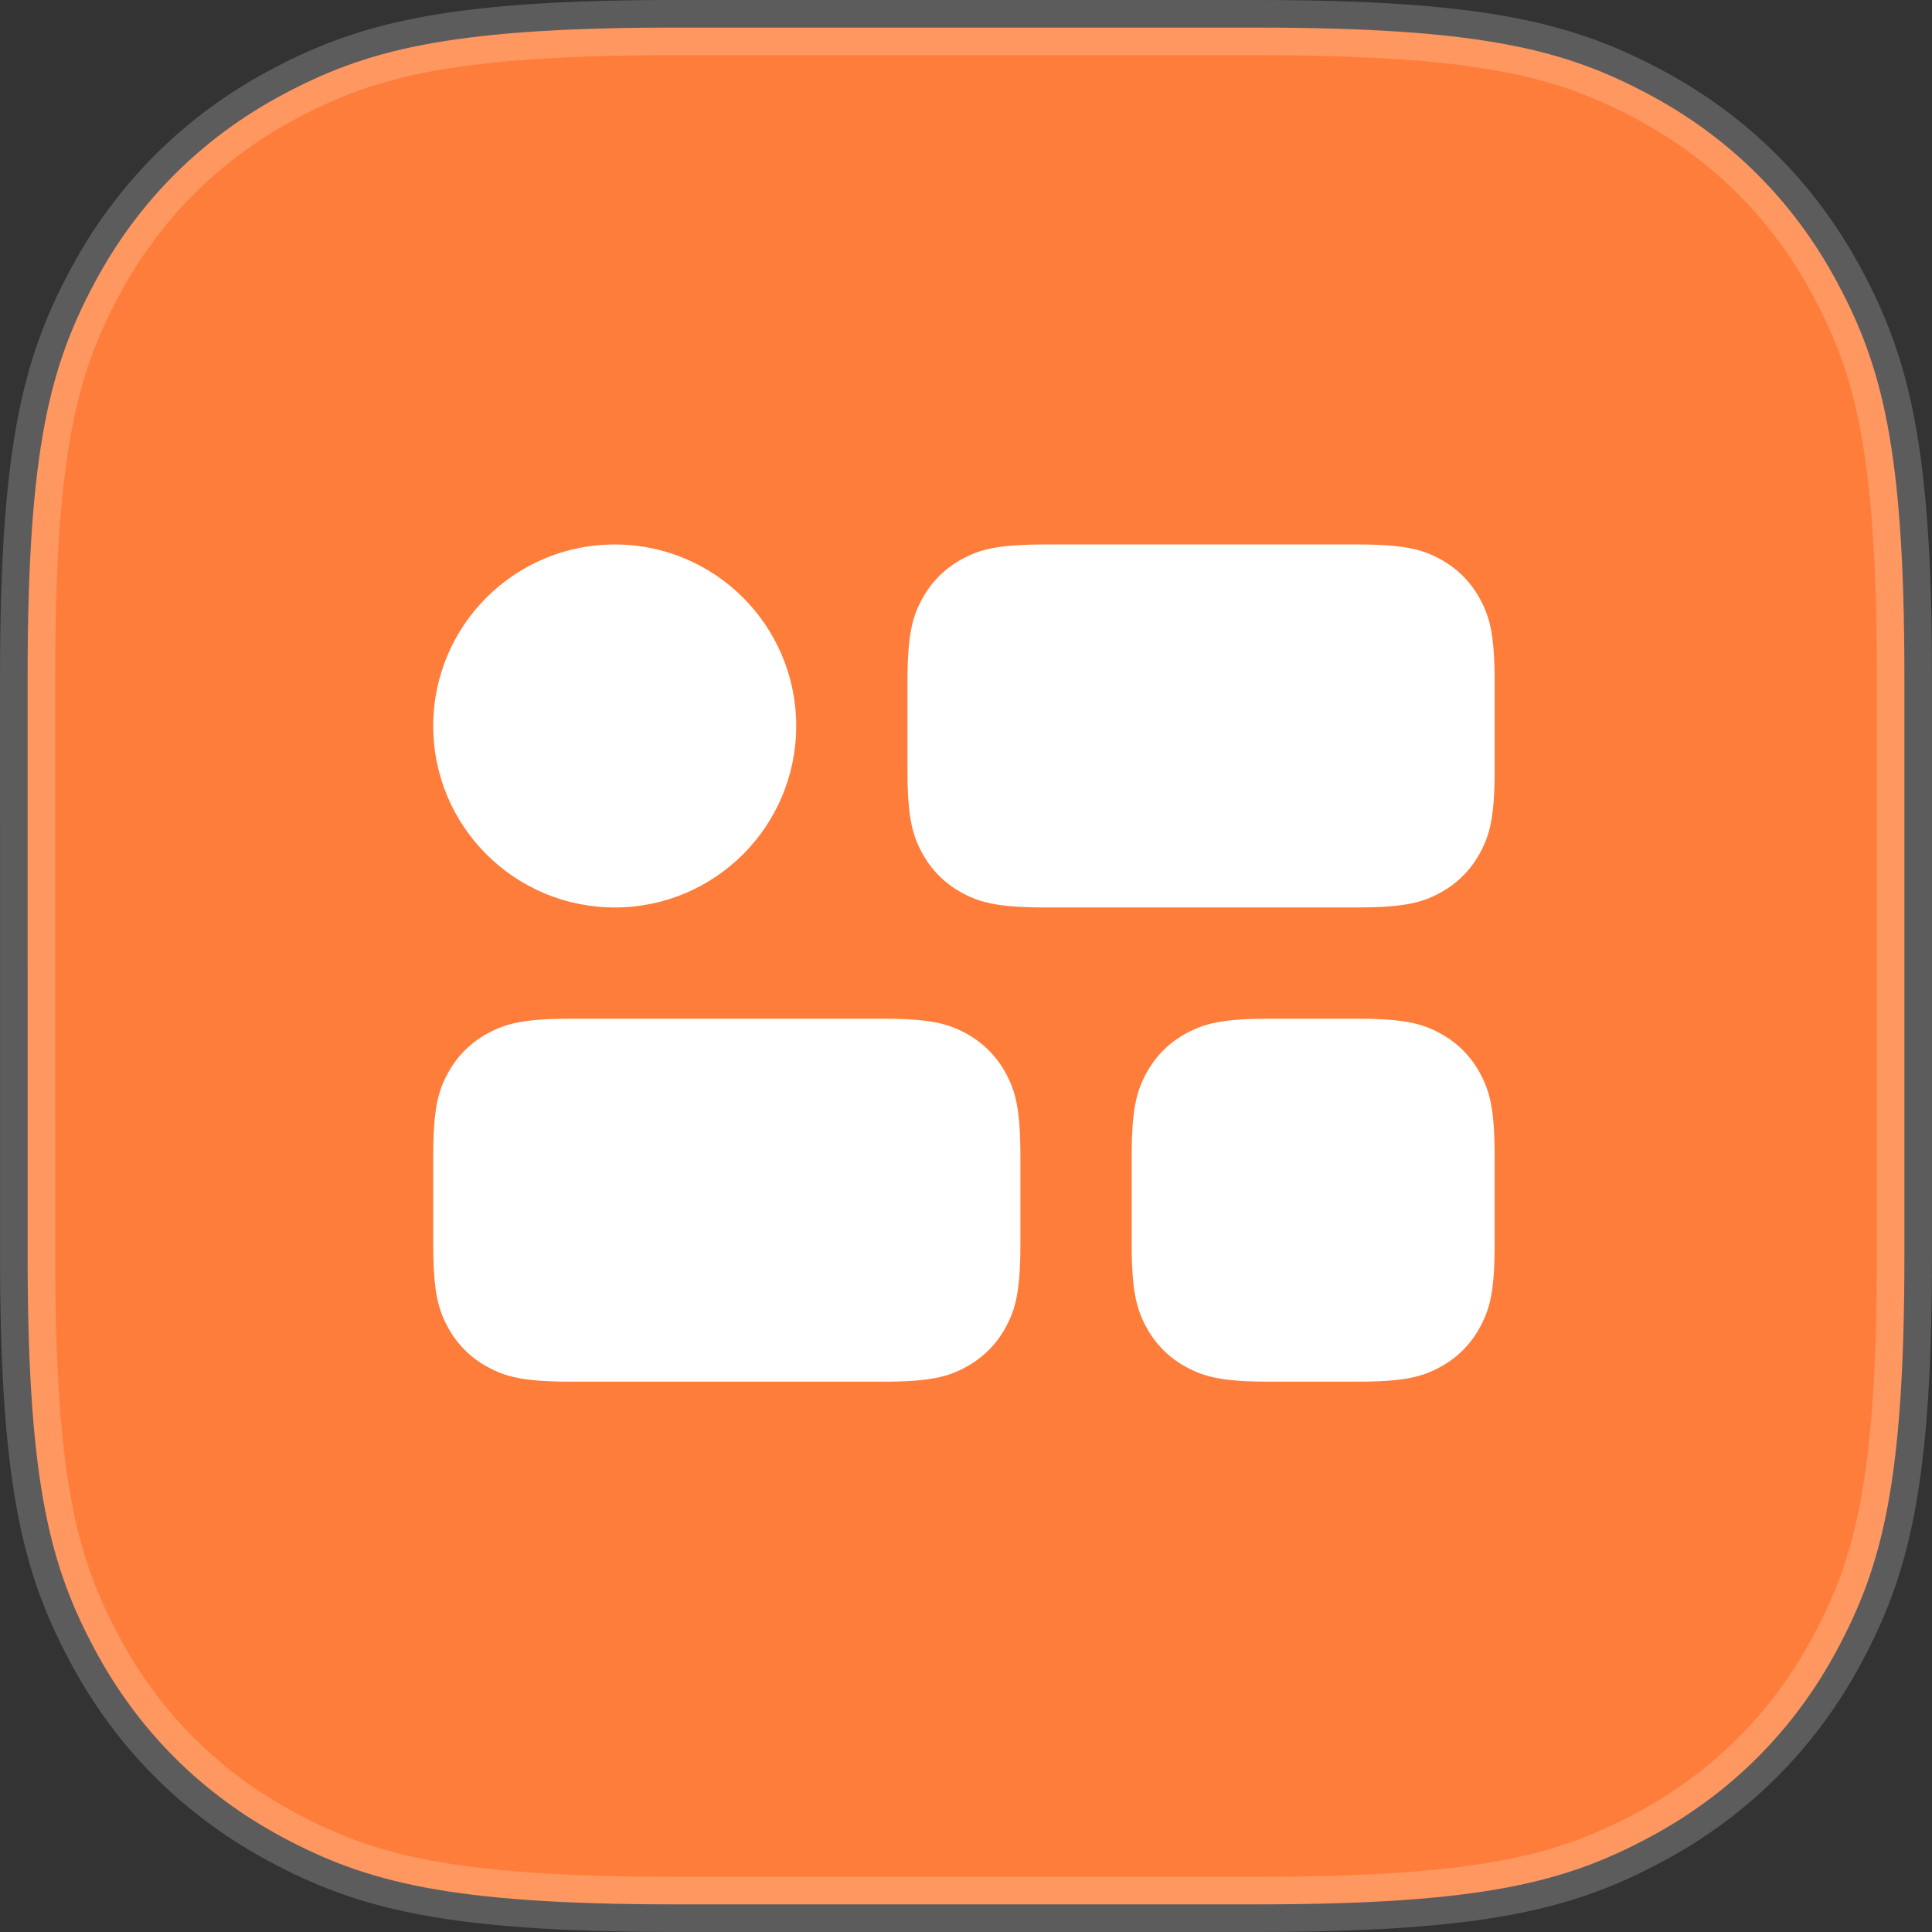<svg xmlns="http://www.w3.org/2000/svg" width="83" height="83" viewBox="0 0 83 83">
    <rect x="0" y="0" width="83" height="83" fill="#333333" stroke="none"/>
    <g fill="none" fill-rule="evenodd">
        <g>
            <g>
                <path d="M0 0H83V83H0z" transform="translate(-82 -526) translate(82 526)"/>
                <g>
                    <path fill="#FF7D3A" stroke="#FFF" stroke-opacity=".2" stroke-width="2.371" d="M53.981 1.186c9.755 0 13.309.973 16.88 2.883 3.479 1.86 6.21 4.591 8.07 8.07 1.91 3.571 2.883 7.125 2.883 16.88h0V53.98c0 9.755-.973 13.309-2.883 16.88-1.86 3.479-4.591 6.21-8.07 8.07-3.571 1.91-7.125 2.883-16.88 2.883h0H29.02c-9.755 0-13.309-.973-16.88-2.883-3.479-1.86-6.21-4.591-8.07-8.07-1.875-3.506-2.847-6.995-2.882-16.354h0l-.001-25.488c0-9.755.973-13.309 2.883-16.88 1.86-3.479 4.591-6.21 8.07-8.07 3.506-1.875 6.995-2.847 16.354-2.882h0z" transform="translate(-82 -526) translate(82 526)"/>
                    <g>
                        <path d="M0 0H57.848V57.848H0z" transform="translate(-82 -526) translate(82 526) translate(12.576 12.576)"/>
                        <g fill="#FFF" transform="translate(-82 -526) translate(82 526) translate(12.576 12.576) translate(6.036 10.815)">
                            <circle cx="7.797" cy="7.797" r="7.797"/>
                            <path d="M26.296 0h13.38c2.06 0 2.807.214 3.56.617.753.403 1.344.994 1.746 1.747.403.753.618 1.5.618 3.559V9.67c0 2.06-.215 2.806-.618 3.56-.402.752-.993 1.343-1.746 1.746-.753.402-1.5.617-3.56.617h-13.38c-2.06 0-2.807-.215-3.56-.617-.753-.403-1.343-.994-1.746-1.747-.403-.753-.617-1.5-.617-3.559V5.923c0-2.06.214-2.806.617-3.56.403-.752.993-1.343 1.746-1.746S24.236 0 26.296 0z"/>
                            <path d="M5.923 20.373h13.38c2.06 0 2.807.214 3.56.617.753.403 1.344.993 1.747 1.746.402.753.617 1.5.617 3.56v3.748c0 2.06-.215 2.806-.617 3.559-.403.753-.994 1.344-1.747 1.747-.753.402-1.5.617-3.56.617H5.924c-2.06 0-2.806-.215-3.56-.617-.752-.403-1.343-.994-1.746-1.747-.403-.753-.617-1.5-.617-3.56v-3.747c0-2.06.214-2.807.617-3.56.403-.753.994-1.343 1.747-1.746.753-.403 1.5-.617 3.559-.617z" transform="rotate(-180 12.613 28.17)"/>
                            <path d="M35.929 20.373h3.748c2.06 0 2.806.214 3.559.617.753.403 1.344.993 1.746 1.746.403.753.618 1.5.618 3.56v3.748c0 2.06-.215 2.806-.618 3.559-.402.753-.993 1.344-1.746 1.747-.753.402-1.5.617-3.56.617H35.93c-2.06 0-2.807-.215-3.56-.617-.753-.403-1.344-.994-1.746-1.747-.403-.753-.617-1.5-.617-3.56v-3.747c0-2.06.214-2.807.617-3.56.402-.753.993-1.343 1.746-1.746s1.5-.617 3.56-.617z" transform="rotate(-180 37.803 28.17)"/>
                        </g>
                    </g>
                </g>
            </g>
        </g>
    </g>
</svg>
